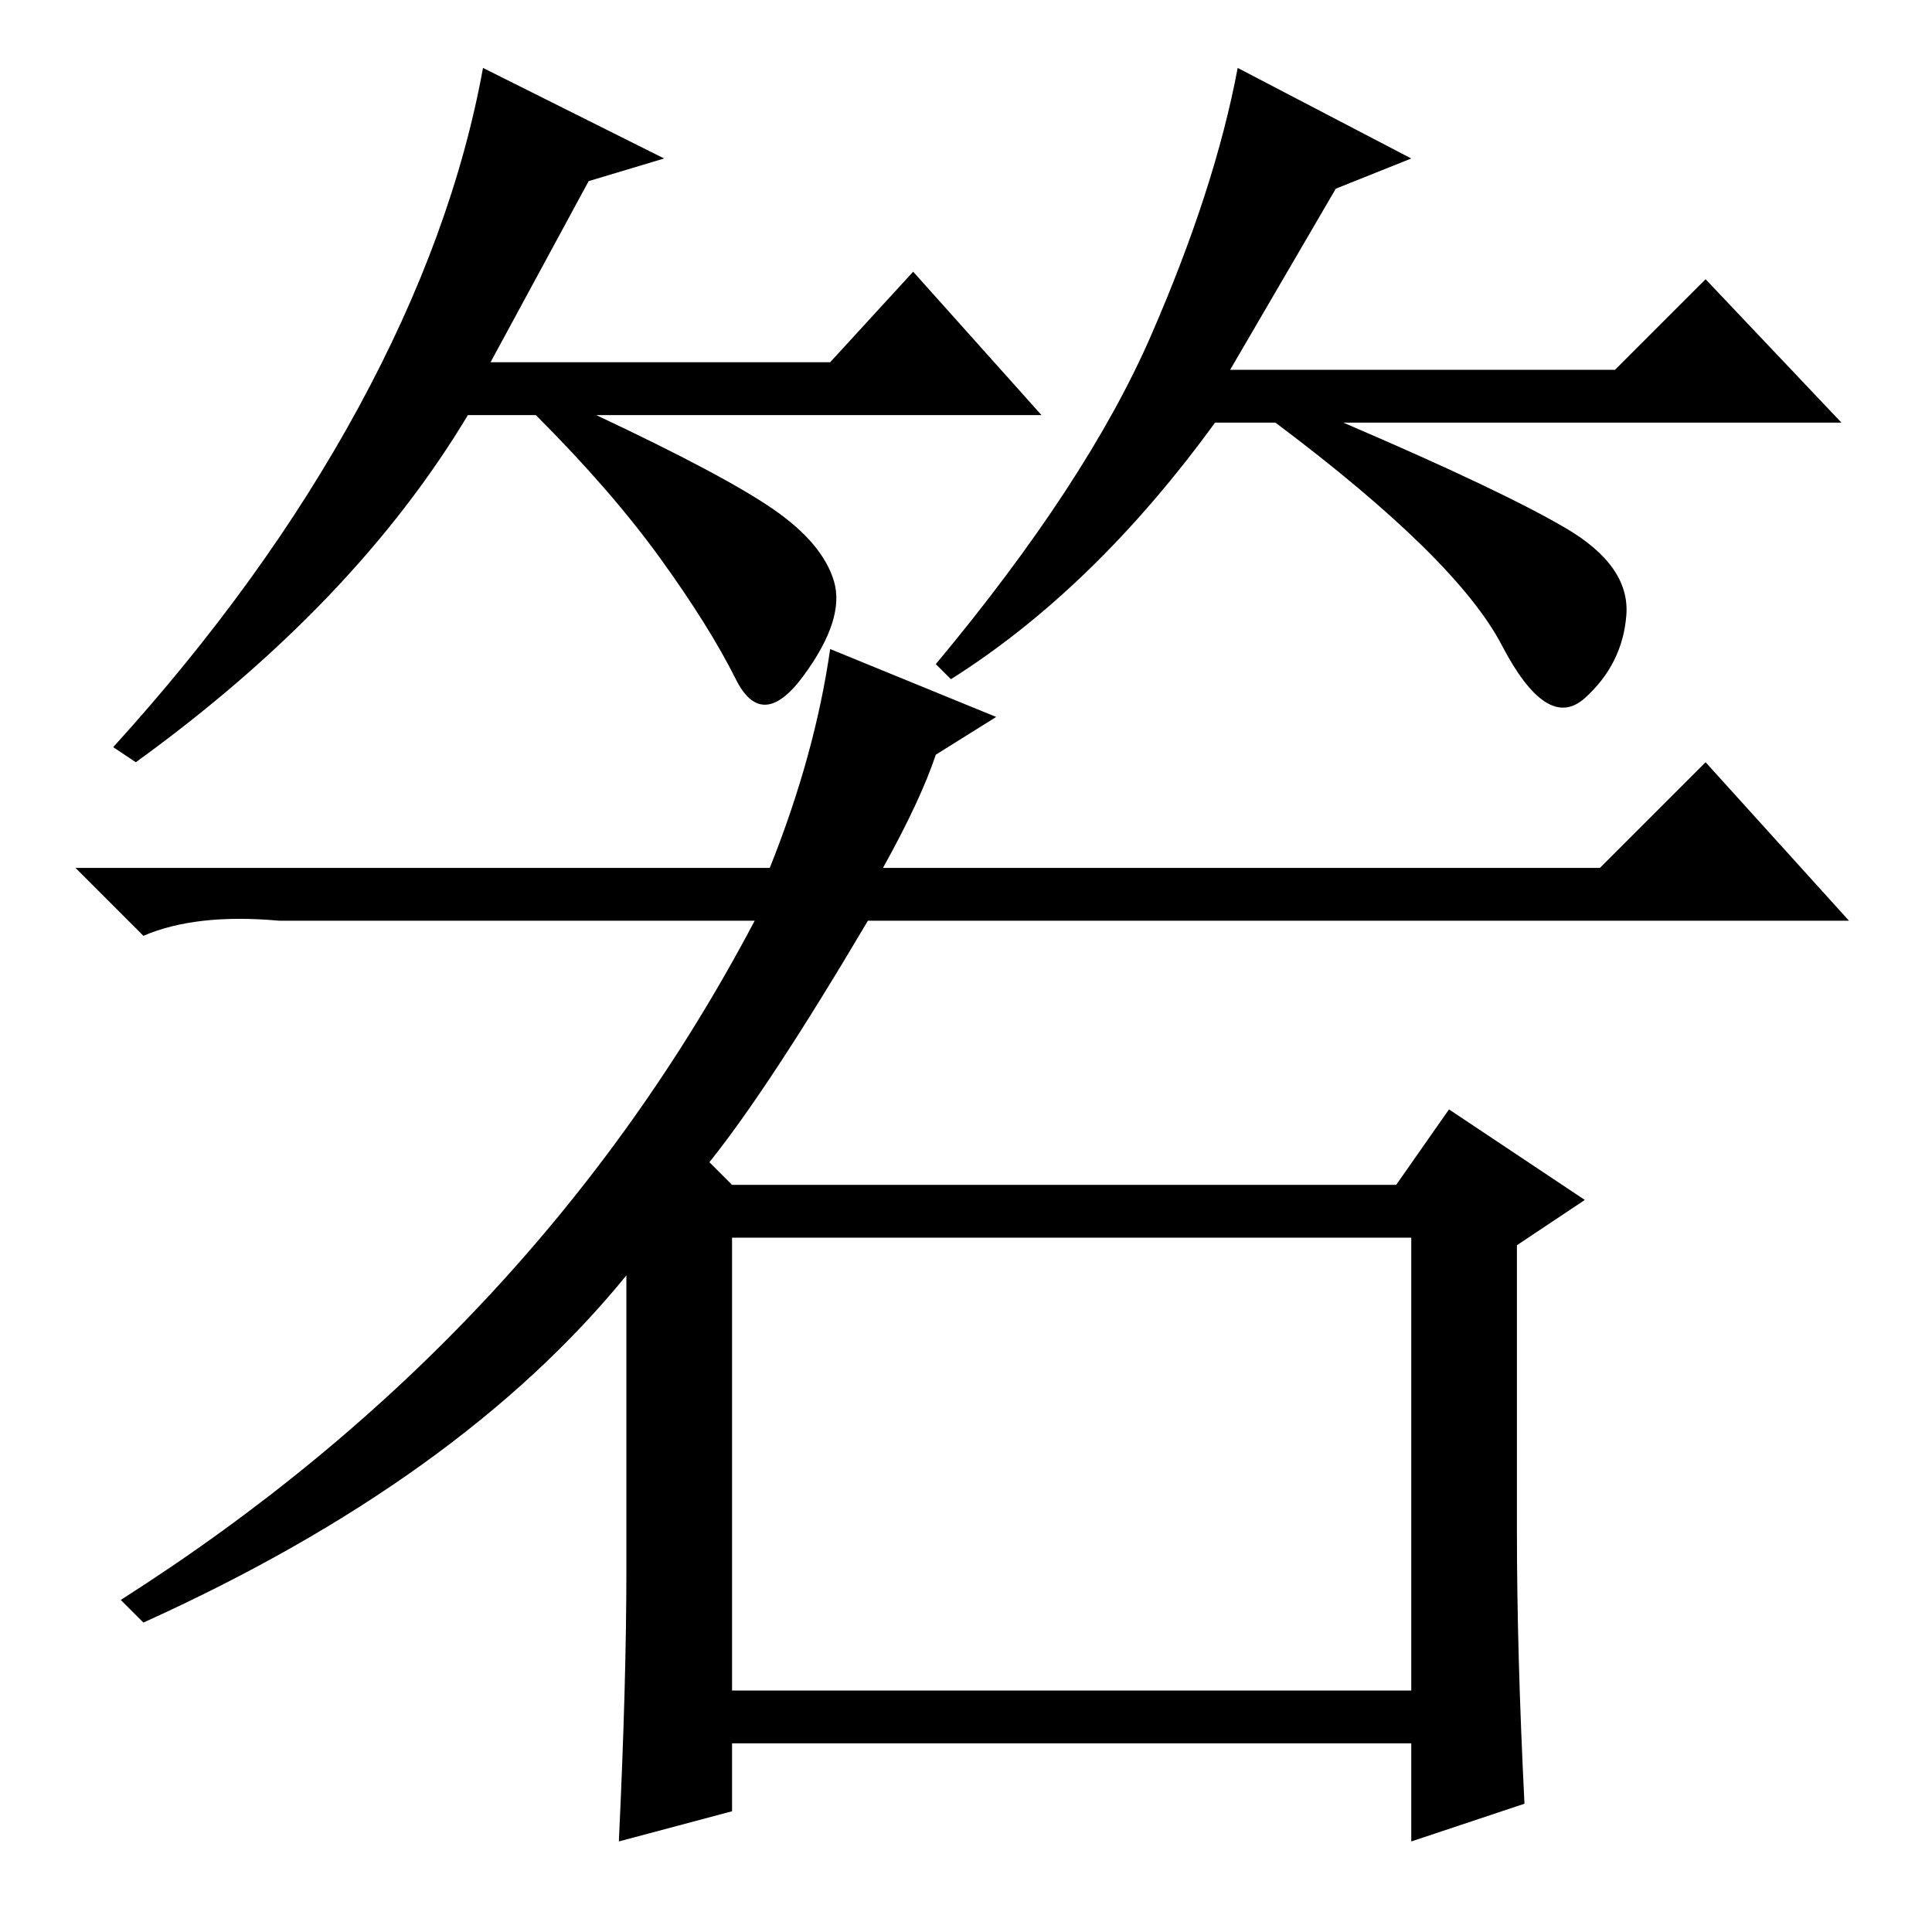 <?xml version="1.0" standalone="no"?>
<!DOCTYPE svg PUBLIC "-//W3C//DTD SVG 1.1//EN" "http://www.w3.org/Graphics/SVG/1.1/DTD/svg11.dtd" >
<svg xmlns="http://www.w3.org/2000/svg" xmlns:xlink="http://www.w3.org/1999/xlink" version="1.1" viewBox="0 -36 256 256">
  <g transform="matrix(1 0 0 -1 0 220)">
   <path fill="currentColor"
d="M78 232l-13 -24h45l11 12l17 -19h-59q17 -8 23.5 -12.5t8 -9.5t-4 -12.5t-9 -0.5t-10 16t-16.5 19h-9q-15 -25 -44 -46l-3 2q20 22 32.5 45t16.5 45l24 -12zM177 231l-14 -24h51l12 12l18 -19h-66q21 -9 29.5 -14t8 -11.5t-5.5 -11t-11 7t-30 29.5h-8q-16 -22 -35 -34
l-2 2q20 24 28.5 43.5t11.5 35.5l23 -12zM97 32h90v60h-90v-60zM102 141q6 15 8 29l22 -9l-8 -5q-2 -6 -7 -15h95l14 14l19 -21h-130q-13 -22 -21 -32l3 -3h88l7 10l18 -12l-9 -6v-38q0 -16 1 -36l-15 -5v13h-90v-9l-15 -4q1 21 1 36v39q-22 -27 -64 -46l-3 3q55 35 84 90
h-63q-11 1 -18 -2l-9 9h92z" />
  </g>

</svg>
